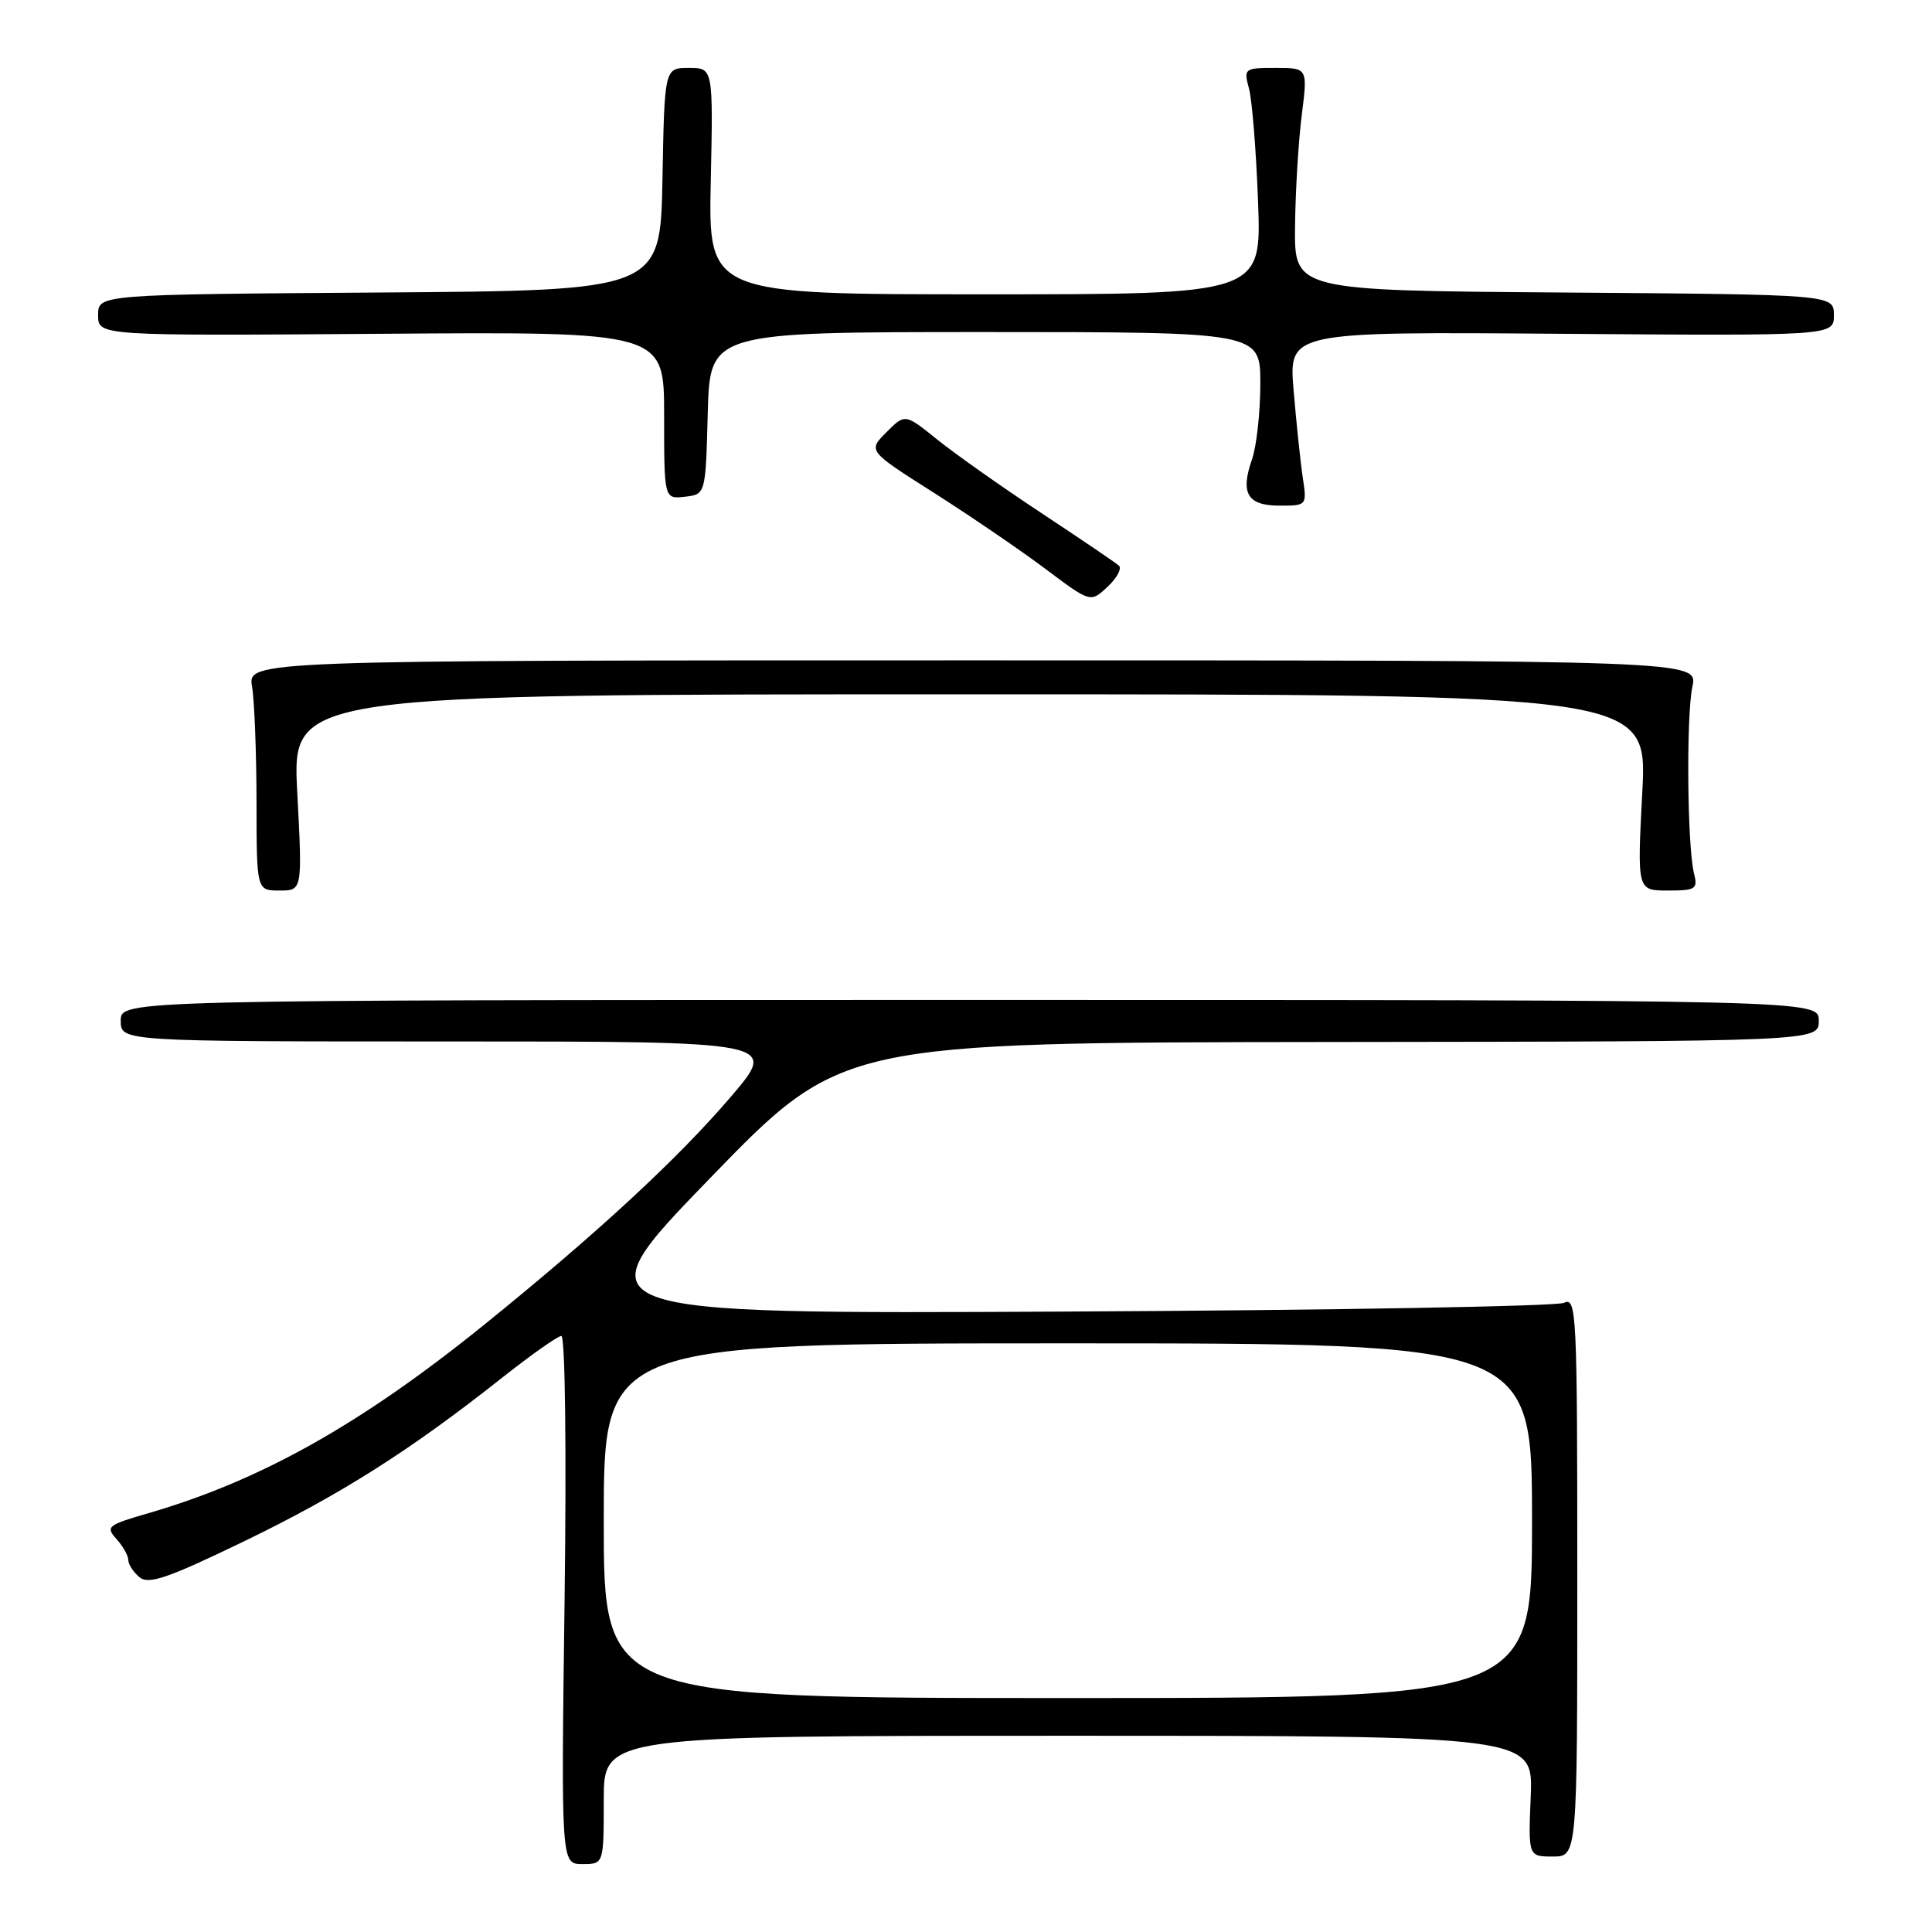 <?xml version="1.0" encoding="UTF-8" standalone="no"?>
<!DOCTYPE svg PUBLIC "-//W3C//DTD SVG 1.1//EN" "http://www.w3.org/Graphics/SVG/1.1/DTD/svg11.dtd" >
<svg xmlns="http://www.w3.org/2000/svg" xmlns:xlink="http://www.w3.org/1999/xlink" version="1.1" viewBox="0 0 256 256">
 <g >
 <path fill="currentColor"
d=" M 80.00 238.50 C 80.00 230.00 80.00 230.00 141.58 230.00 C 203.15 230.00 203.15 230.00 202.83 238.00 C 202.50 246.00 202.50 246.00 205.75 246.00 C 209.00 246.00 209.00 246.00 209.00 208.89 C 209.00 173.90 208.90 171.83 207.25 172.63 C 206.29 173.09 176.51 173.62 141.08 173.79 C 76.66 174.11 76.66 174.11 94.08 156.12 C 111.50 138.14 111.50 138.14 176.25 138.07 C 241.00 138.00 241.00 138.00 241.00 135.25 C 241.00 132.50 241.00 132.50 128.50 132.50 C 16.00 132.50 16.00 132.50 16.00 135.25 C 16.00 138.00 16.00 138.00 59.55 138.00 C 103.09 138.00 103.09 138.00 96.91 145.25 C 89.82 153.55 79.10 163.46 64.00 175.66 C 47.80 188.74 34.49 196.20 19.68 200.50 C 14.25 202.07 13.96 202.30 15.43 203.92 C 16.29 204.88 17.00 206.13 17.00 206.71 C 17.00 207.28 17.67 208.31 18.48 208.99 C 19.70 209.99 22.21 209.13 32.34 204.23 C 45.10 198.06 54.34 192.21 66.50 182.58 C 70.35 179.54 73.90 177.03 74.38 177.02 C 74.89 177.01 75.07 192.08 74.81 212.00 C 74.35 247.00 74.35 247.00 77.18 247.00 C 80.00 247.00 80.00 247.00 80.00 238.50 Z  M 39.39 105.00 C 38.70 92.00 38.70 92.00 128.50 92.00 C 218.30 92.00 218.30 92.00 217.61 105.00 C 216.93 118.00 216.93 118.00 220.98 118.00 C 224.71 118.00 224.99 117.82 224.46 115.70 C 223.57 112.14 223.42 94.90 224.25 91.00 C 225.00 87.50 225.00 87.50 128.91 87.50 C 32.82 87.50 32.82 87.50 33.40 91.00 C 33.72 92.92 33.98 99.79 33.99 106.25 C 34.00 118.00 34.00 118.00 37.04 118.00 C 40.07 118.00 40.07 118.00 39.39 105.00 Z  M 148.26 74.95 C 147.84 74.57 143.22 71.44 138.00 67.99 C 132.78 64.54 126.57 60.16 124.21 58.26 C 119.92 54.80 119.92 54.80 117.46 57.27 C 114.99 59.74 114.99 59.74 123.75 65.30 C 128.56 68.36 135.20 72.89 138.50 75.36 C 144.50 79.87 144.50 79.87 146.76 77.75 C 148.01 76.58 148.68 75.32 148.26 74.95 Z  M 172.62 63.25 C 172.31 61.19 171.77 56.00 171.41 51.73 C 170.76 43.95 170.76 43.95 206.88 44.23 C 243.00 44.50 243.00 44.50 243.00 41.76 C 243.00 39.03 243.00 39.03 207.25 38.76 C 171.50 38.50 171.50 38.50 171.60 30.00 C 171.65 25.32 172.05 18.69 172.49 15.25 C 173.28 9.00 173.28 9.00 169.02 9.00 C 164.87 9.00 164.78 9.07 165.50 11.75 C 165.91 13.26 166.45 20.01 166.70 26.75 C 167.16 39.00 167.16 39.00 130.51 39.00 C 93.86 39.00 93.86 39.00 94.18 24.00 C 94.50 9.00 94.50 9.00 91.28 9.00 C 88.05 9.00 88.05 9.00 87.78 23.75 C 87.50 38.50 87.50 38.50 50.25 38.76 C 13.00 39.02 13.00 39.02 13.00 41.76 C 13.00 44.50 13.00 44.50 50.50 44.23 C 88.00 43.95 88.00 43.95 88.00 55.04 C 88.00 66.13 88.00 66.13 90.75 65.82 C 93.50 65.50 93.50 65.50 93.78 54.75 C 94.07 44.00 94.07 44.00 130.53 44.00 C 167.00 44.00 167.00 44.00 167.00 50.85 C 167.00 54.62 166.50 59.12 165.90 60.86 C 164.32 65.38 165.29 67.00 169.56 67.00 C 173.17 67.00 173.18 66.99 172.62 63.25 Z  M 80.00 201.50 C 80.00 178.00 80.00 178.00 141.50 178.00 C 203.00 178.00 203.00 178.00 203.00 201.50 C 203.00 225.00 203.00 225.00 141.50 225.00 C 80.00 225.00 80.00 225.00 80.00 201.50 Z "/>
</g>
</svg>